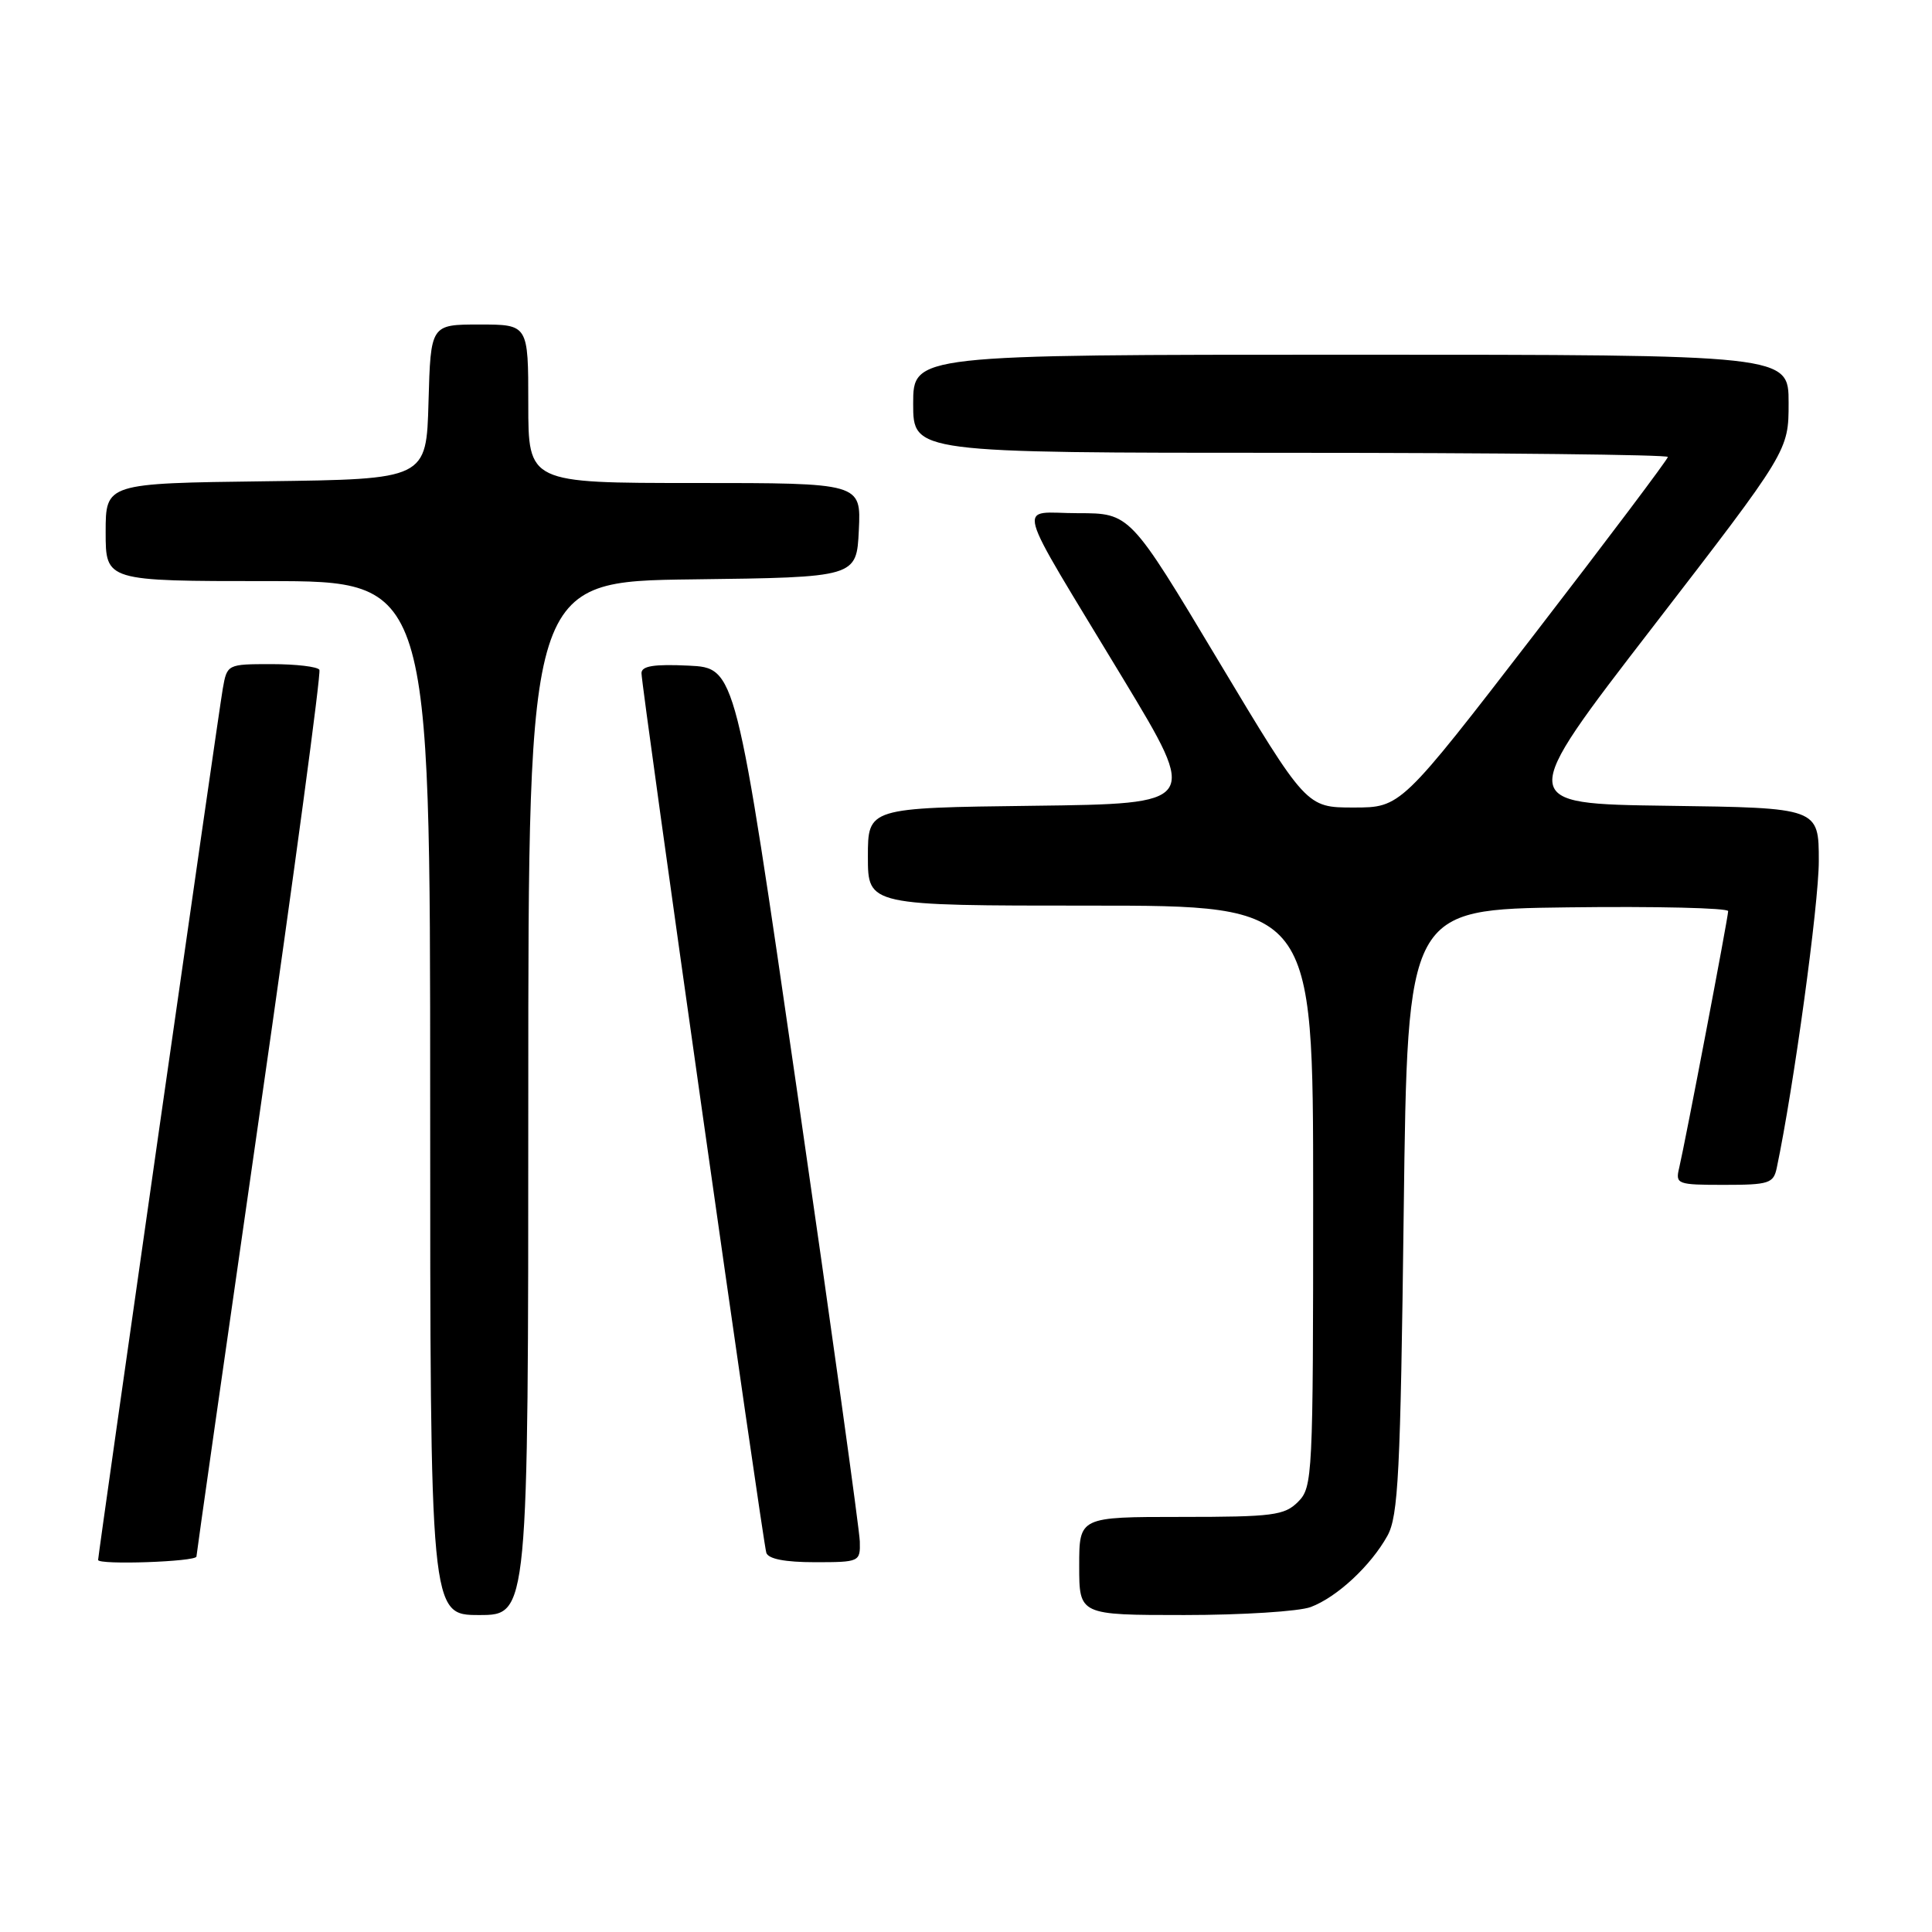 <?xml version="1.0" encoding="UTF-8" standalone="no"?>
<!DOCTYPE svg PUBLIC "-//W3C//DTD SVG 1.1//EN" "http://www.w3.org/Graphics/SVG/1.1/DTD/svg11.dtd" >
<svg xmlns="http://www.w3.org/2000/svg" xmlns:xlink="http://www.w3.org/1999/xlink" version="1.1" viewBox="0 0 256 256">
 <g >
 <path fill="currentColor"
d=" M 70.00 145.52 C 70.00 77.04 70.00 77.04 91.75 76.77 C 113.50 76.50 113.50 76.50 113.80 70.25 C 114.10 64.00 114.10 64.00 92.05 64.00 C 70.00 64.00 70.00 64.00 70.00 53.50 C 70.00 43.00 70.00 43.00 63.53 43.00 C 57.07 43.00 57.07 43.00 56.78 53.25 C 56.50 63.50 56.50 63.50 35.25 63.77 C 14.00 64.04 14.00 64.04 14.00 70.52 C 14.00 77.00 14.00 77.00 35.50 77.00 C 57.00 77.00 57.00 77.00 57.00 145.50 C 57.00 214.00 57.00 214.00 63.50 214.00 C 70.00 214.00 70.00 214.00 70.00 145.52 Z  M 173.68 212.94 C 177.18 211.62 181.64 207.46 183.84 203.50 C 185.28 200.89 185.57 195.29 186.00 160.50 C 186.50 120.50 186.50 120.50 207.75 120.23 C 219.44 120.08 229.00 120.31 228.99 120.73 C 228.98 121.61 223.31 151.31 222.50 154.75 C 221.98 156.91 222.23 157.00 228.46 157.00 C 234.40 157.00 235.00 156.80 235.43 154.75 C 237.67 144.11 241.00 119.80 241.00 114.10 C 241.00 107.04 241.00 107.04 220.97 106.77 C 200.94 106.50 200.94 106.50 218.97 83.12 C 237.00 59.74 237.00 59.74 237.00 53.37 C 237.00 47.00 237.00 47.00 179.00 47.00 C 121.00 47.00 121.00 47.00 121.00 53.50 C 121.00 60.00 121.00 60.00 171.00 60.00 C 198.50 60.00 221.00 60.25 221.00 60.55 C 221.00 60.85 213.04 71.43 203.31 84.05 C 185.62 107.00 185.62 107.00 179.36 107.00 C 173.10 107.00 173.10 107.00 161.41 87.50 C 149.73 68.00 149.73 68.00 142.84 68.00 C 134.71 68.00 134.00 65.39 148.86 90.00 C 158.82 106.50 158.82 106.50 136.91 106.77 C 115.00 107.04 115.00 107.04 115.00 113.52 C 115.00 120.00 115.00 120.00 144.50 120.00 C 174.00 120.00 174.00 120.00 174.00 158.50 C 174.00 195.67 173.93 197.07 172.00 199.00 C 170.20 200.80 168.67 201.00 156.50 201.00 C 143.00 201.00 143.00 201.00 143.00 207.50 C 143.00 214.00 143.00 214.00 156.93 214.00 C 164.60 214.00 172.14 213.52 173.68 212.94 Z  M 26.03 206.25 C 26.05 205.84 29.82 179.40 34.41 147.50 C 39.00 115.60 42.56 89.16 42.32 88.75 C 42.08 88.34 39.23 88.00 35.99 88.00 C 30.12 88.00 30.09 88.02 29.52 91.25 C 28.99 94.22 13.00 206.01 13.00 206.70 C 13.00 207.39 26.00 206.94 26.03 206.25 Z  M 113.93 204.25 C 113.89 202.74 110.18 176.07 105.68 145.00 C 97.50 88.50 97.50 88.50 91.25 88.20 C 86.64 87.98 85.00 88.25 85.00 89.20 C 85.00 91.05 101.06 204.24 101.54 205.75 C 101.80 206.57 104.02 207.00 107.97 207.00 C 113.90 207.00 114.00 206.95 113.93 204.25 Z "/>
</g>
</svg>